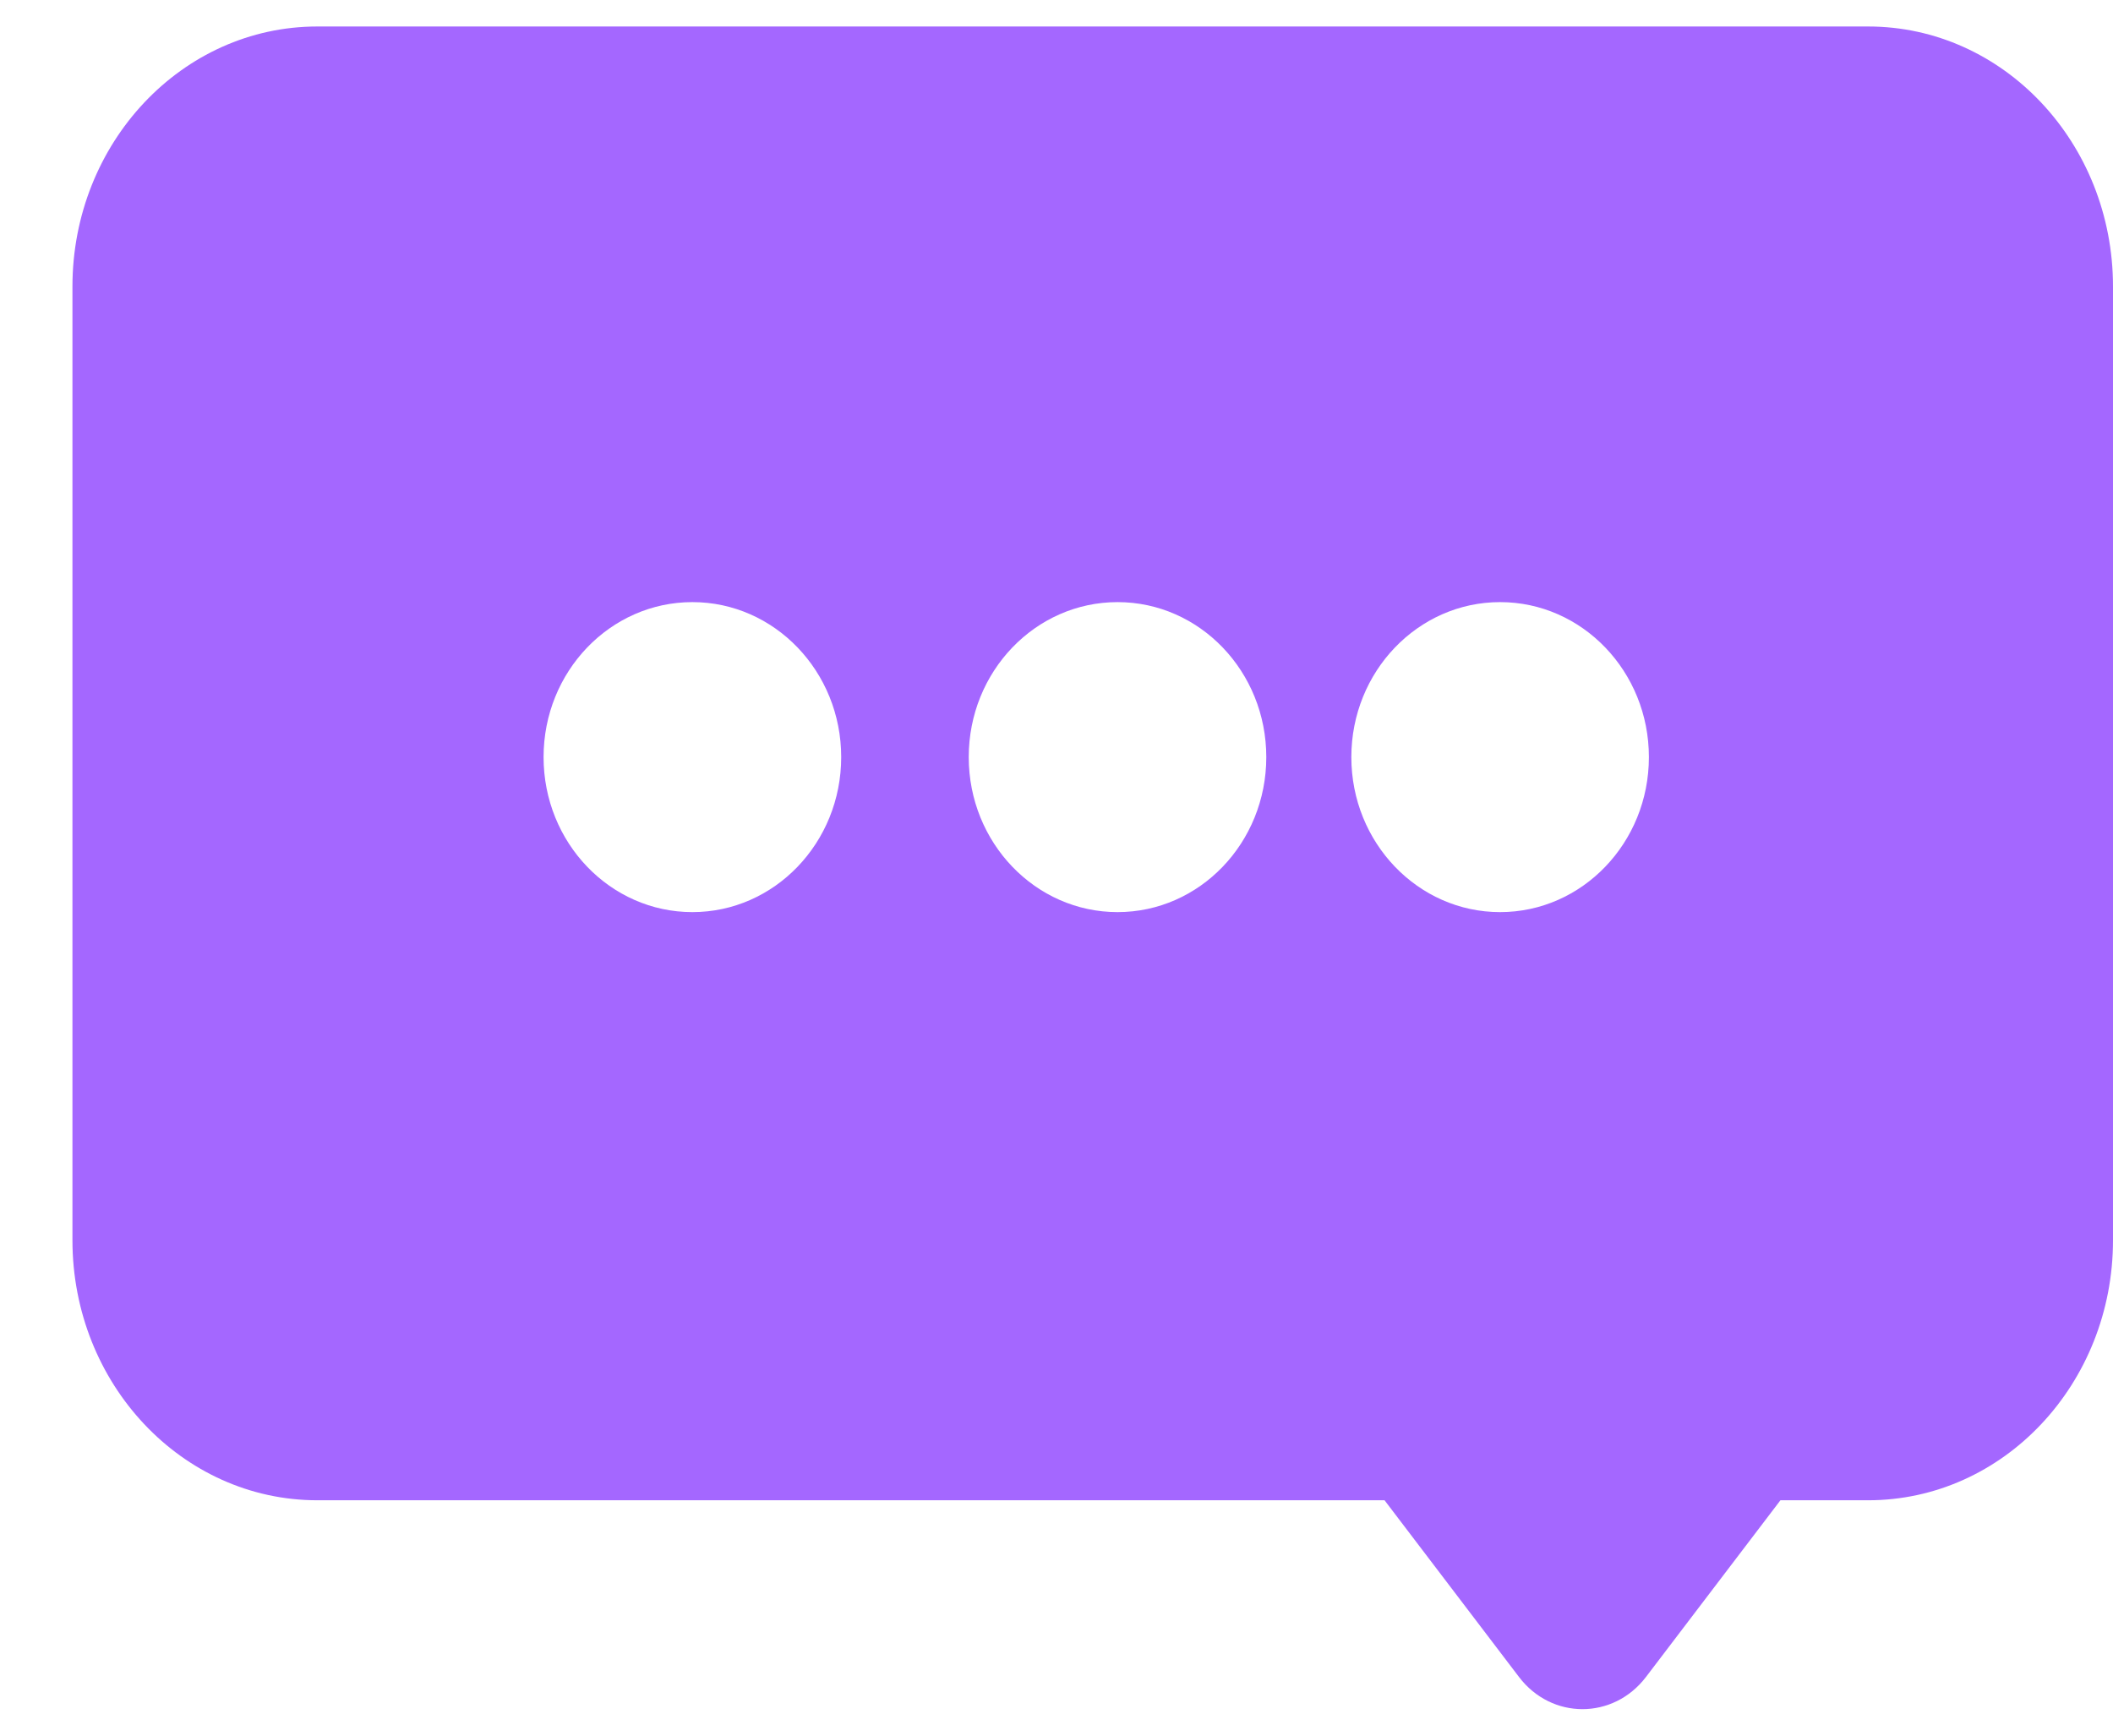 <svg width="28" height="23" viewBox="0 0 28 23" fill="none" xmlns="http://www.w3.org/2000/svg">
<path fill-rule="evenodd" clip-rule="evenodd" d="M4.205 0.351C2.413 0.351 0.96 1.894 0.96 3.797V16.435C0.96 18.338 2.413 19.881 4.205 19.881H18.347L20.129 22.223C20.561 22.791 21.378 22.791 21.811 22.223L23.593 19.881H24.755C26.547 19.881 28 18.338 28 16.435V3.797C28 1.894 26.547 0.351 24.755 0.351H4.205ZM9.175 12.087C10.264 12.087 11.147 11.167 11.147 10.033C11.147 8.899 10.264 7.979 9.175 7.979C8.086 7.979 7.203 8.899 7.203 10.033C7.203 11.167 8.086 12.087 9.175 12.087ZM16.78 10.033C16.78 11.167 15.898 12.087 14.809 12.087C13.72 12.087 12.837 11.167 12.837 10.033C12.837 8.899 13.72 7.979 14.809 7.979C15.898 7.979 16.78 8.899 16.78 10.033ZM19.878 12.087C20.967 12.087 21.85 11.167 21.85 10.033C21.85 8.899 20.967 7.979 19.878 7.979C18.79 7.979 17.907 8.899 17.907 10.033C17.907 11.167 18.79 12.087 19.878 12.087Z" fill="#A467FF"/>
</svg>
